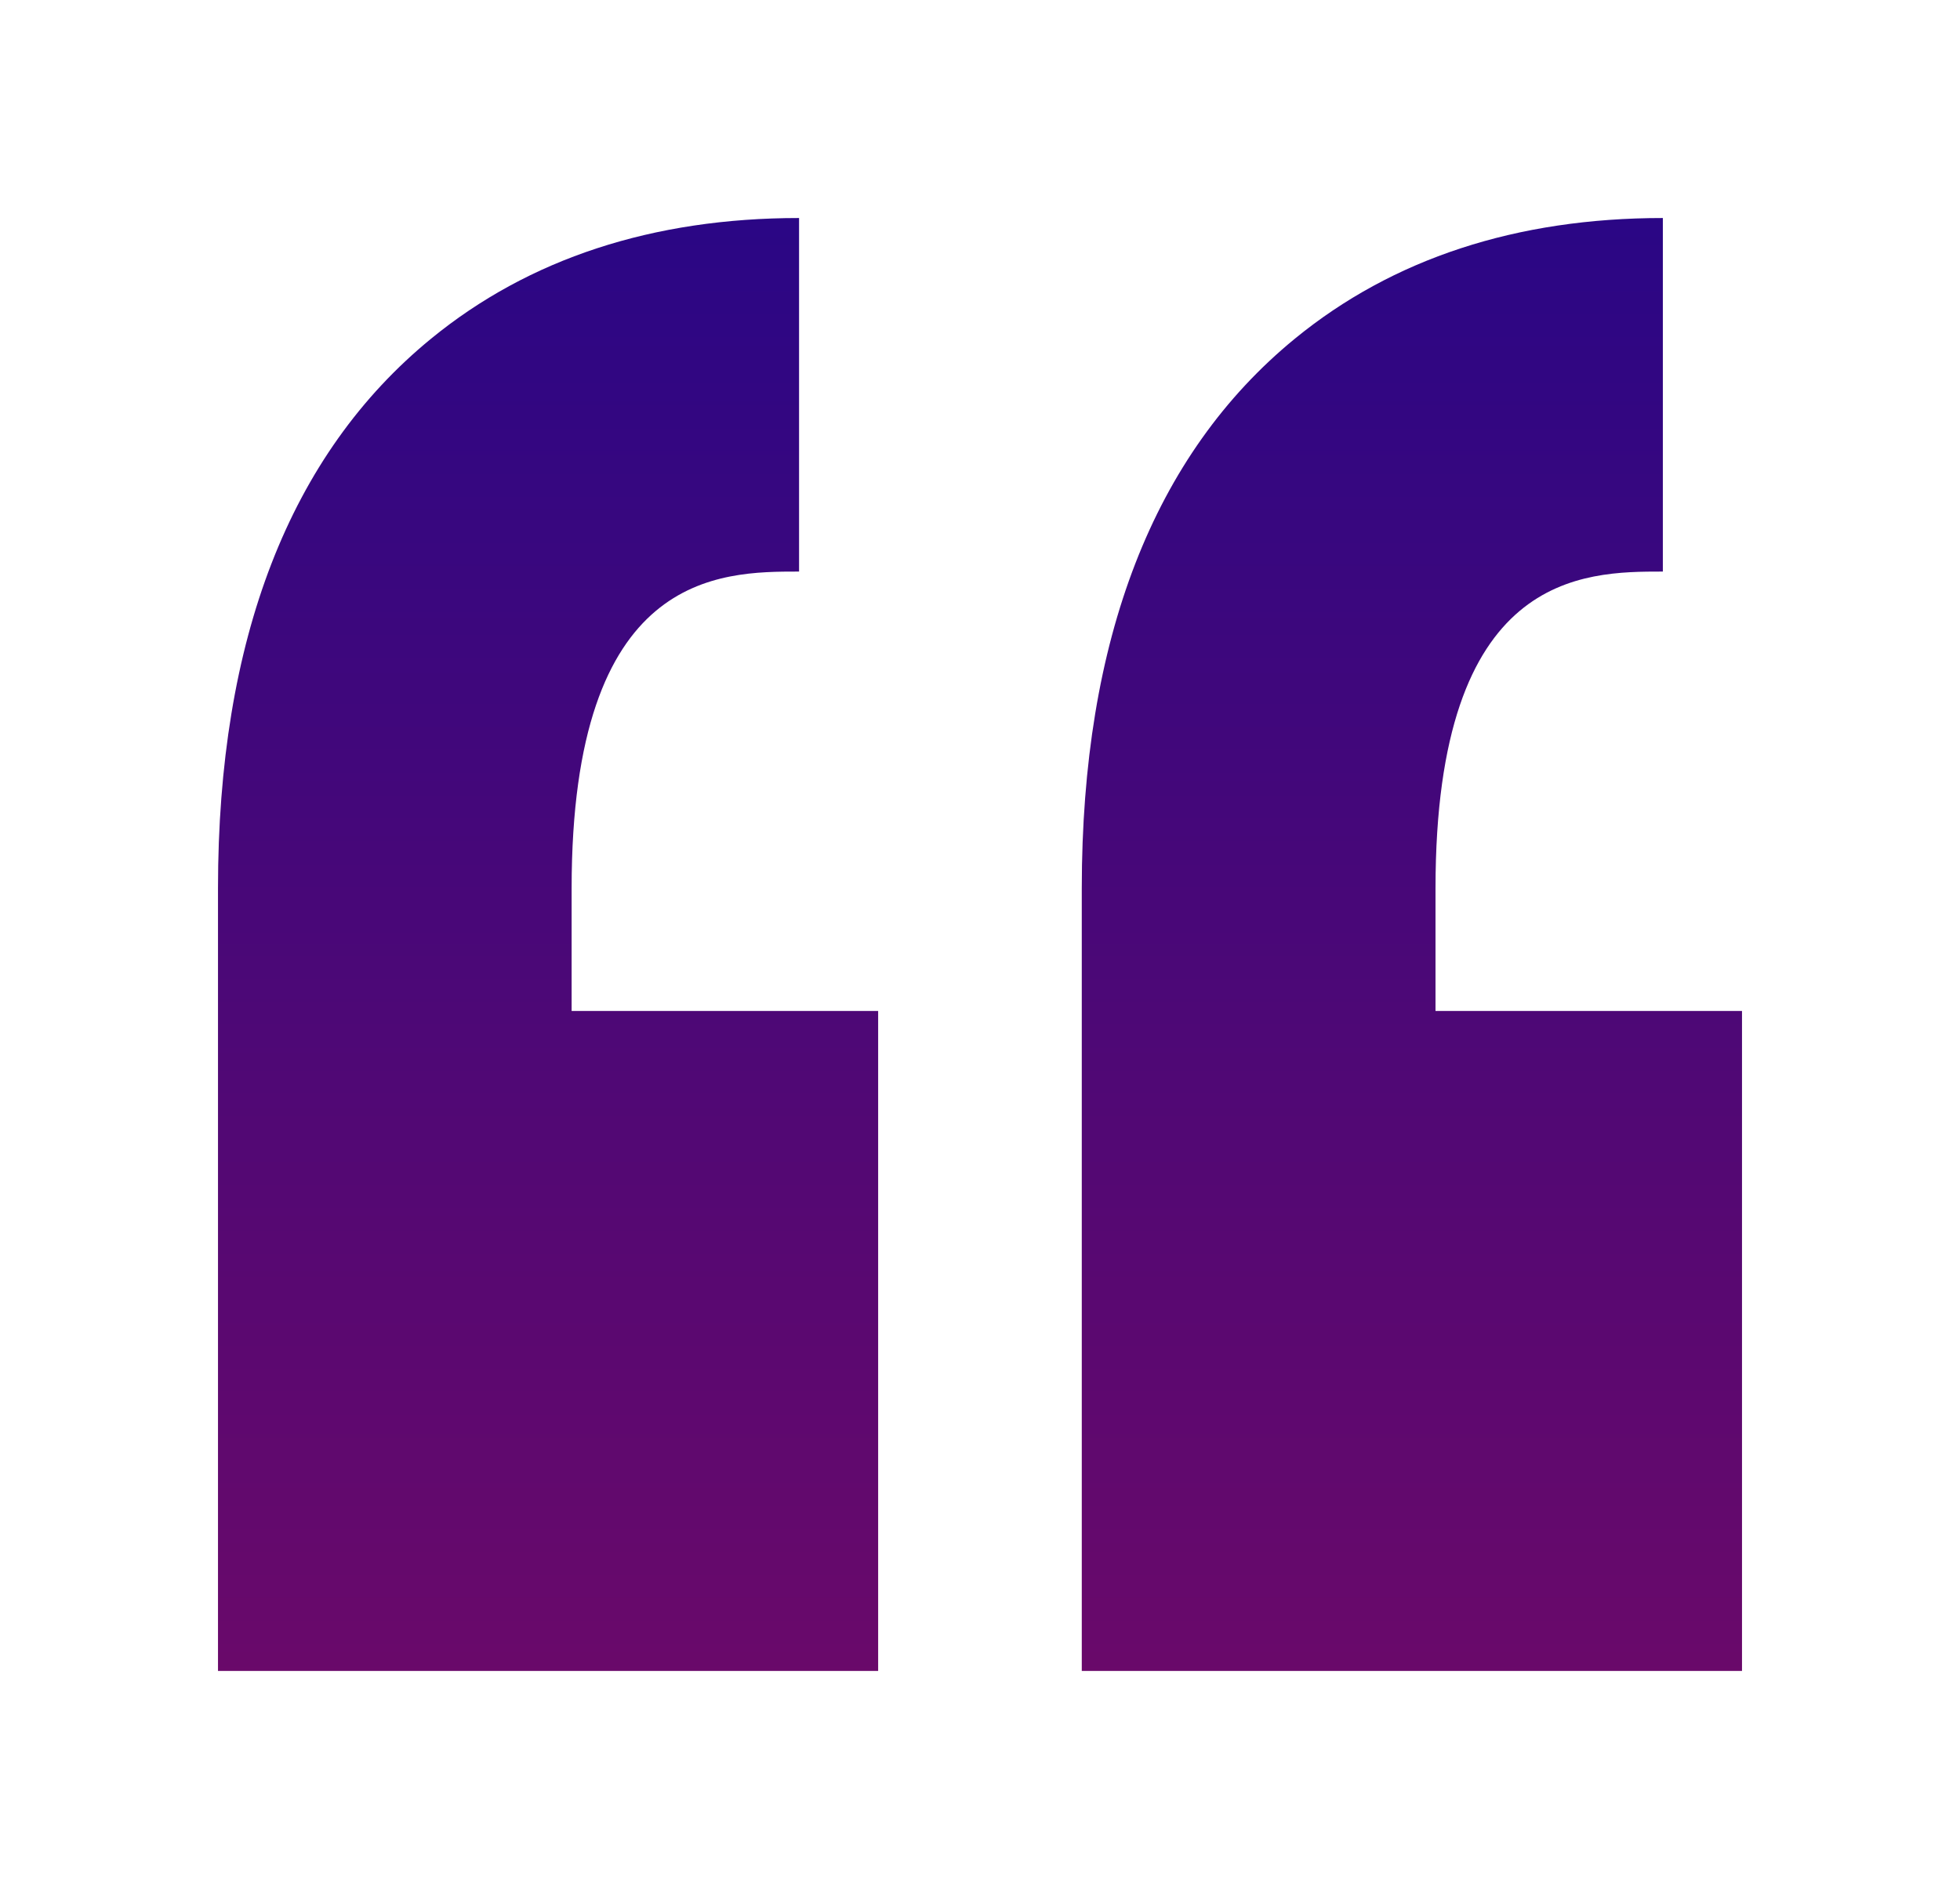 <svg xmlns="http://www.w3.org/2000/svg" width="80.92" height="78" viewBox="0 0 80.92 78">
    <defs>
        <style>
            .cls-1{fill:url(#linear-gradient)}.cls-2{filter:url(#quote)}
        </style>
        <linearGradient id="linear-gradient" x1=".5" x2=".5" y2="1" gradientUnits="objectBoundingBox">
            <stop offset="0" stop-color="#2a0685"/>
            <stop offset="1" stop-color="#6a096a"/>
        </linearGradient>
        <filter id="quote" width="80.92" height="78" x="0" y="0" filterUnits="userSpaceOnUse">
            <feOffset dy="3"/>
            <feGaussianBlur result="blur" stdDeviation="3"/>
            <feFlood flood-opacity=".161"/>
            <feComposite in2="blur" operator="in"/>
            <feComposite in="SourceGraphic"/>
        </filter>
    </defs>
    <g class="cls-2">
        <path id="quote-2" d="M14.6 32.114v5.065h12.655v27.253H0V32.114c0-10.285 2.96-17.922 8.8-22.7 4.037-3.305 9.148-4.981 15.19-4.981v14.6c-3.284 0-9.39 0-9.39 13.081zm45.052-13.081v-14.6c-6.042 0-11.152 1.676-15.19 4.981-5.836 4.778-8.8 12.415-8.8 22.7v32.318H62.92V37.179H50.266v-5.065c0-13.081 6.106-13.081 9.386-13.081z" class="cls-1" data-name="quote" transform="translate(9 1.57)"/>
    </g>
</svg>
